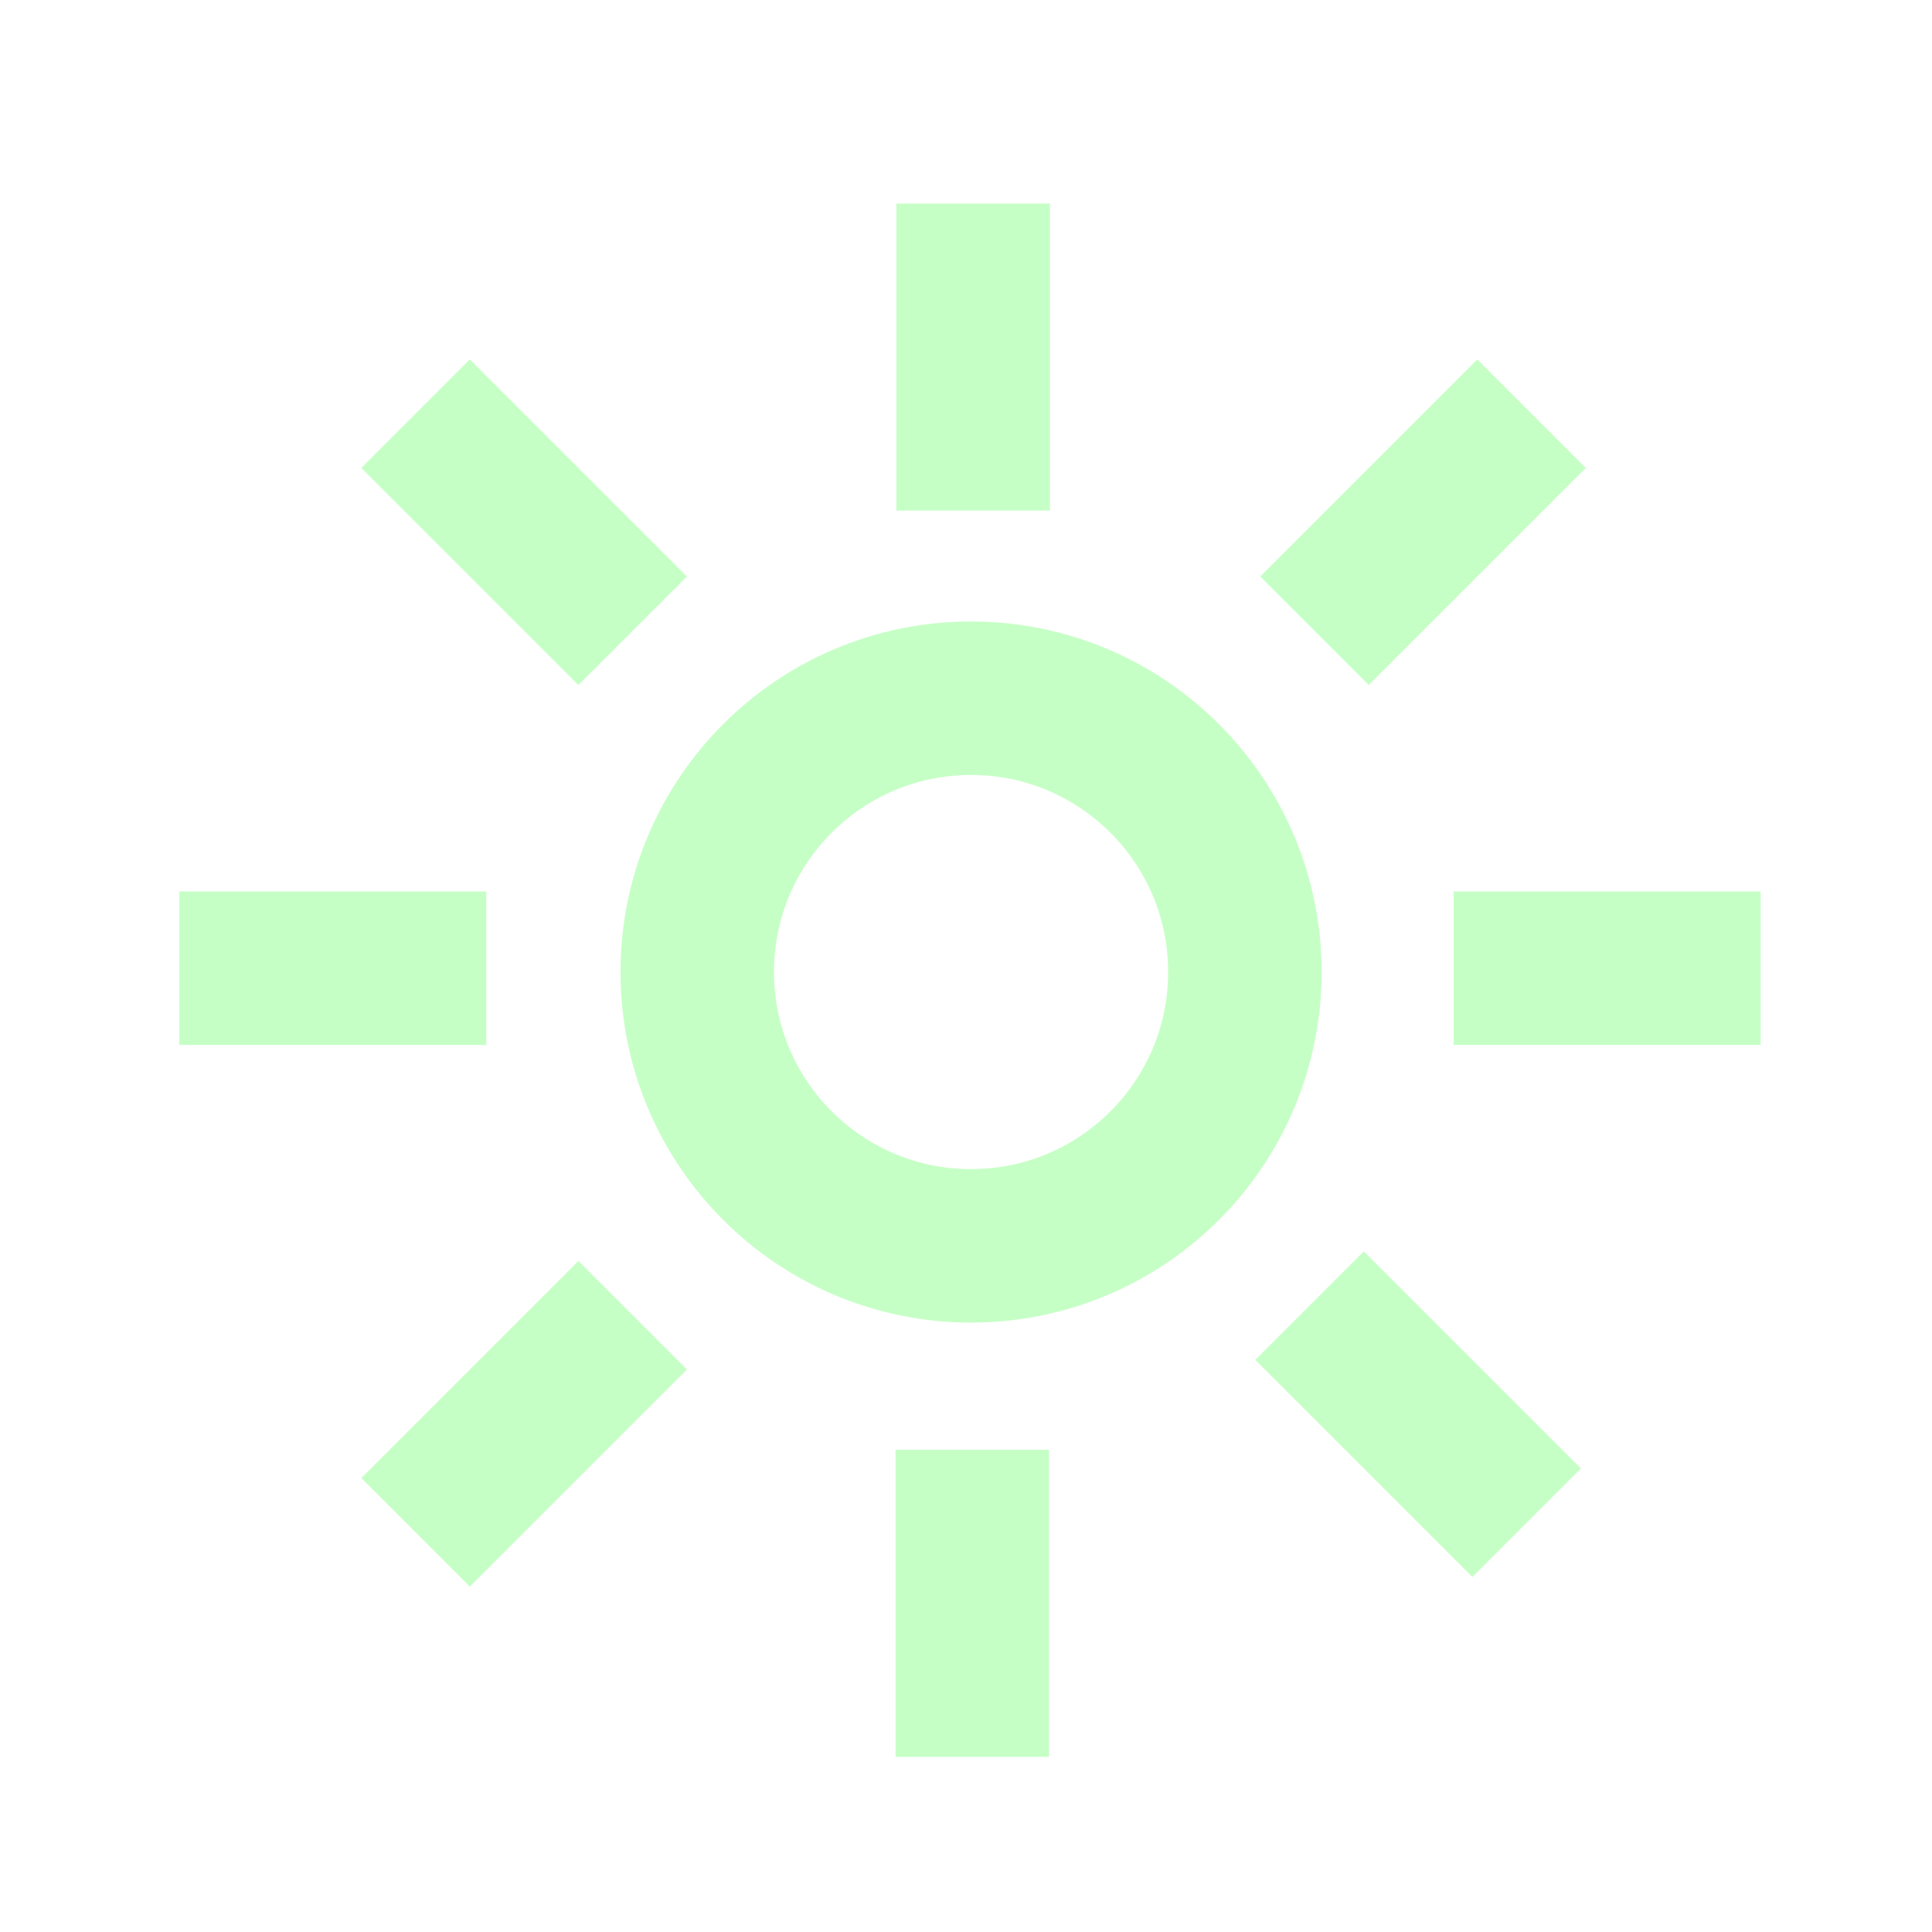 <?xml version="1.0" encoding="UTF-8" standalone="no"?>
<svg xmlns:rdf="http://www.w3.org/1999/02/22-rdf-syntax-ns#" xmlns="http://www.w3.org/2000/svg" height="22" width="22" version="1.1" xmlns:cc="http://creativecommons.org/ns#" xmlns:dc="http://purl.org/dc/elements/1.1/" viewBox="0 0 22 22">
 <g opacity=".25" stroke-opacity=".883" transform="translate(150.52 -748.69)" stroke="#00ff00">
  <g stroke-opacity=".883" transform="matrix(1.25,0,0,1.25,-250.77,353.44)" stroke="#00ff00" stroke-width="1.6" fill="#00ff00">
   <g stroke-opacity=".883" transform="matrix(.874 0 0 .874 11.26 41.005)" stroke="#00ff00" stroke-width="1.6" fill="none">
    <path d="m89.022 316.99v3.2"/>
    <path d="m94.842 319.18-2.263 2.263"/>
    <path d="m97.23 324.96h-3.2"/>
    <path d="m94.791 330.74-2.263-2.263"/>
    <path d="m89.013 333.18 0-3.2"/>
    <path d="m83.21 330.84 2.263-2.263"/>
    <path d="m80.747 324.96h3.2"/>
    <path d="m83.21 319.18 2.263 2.263"/>
    <circle stroke-linejoin="round" cy="325" cx="89" r="2.854"/>
   </g>
  </g>
 </g>
</svg>
